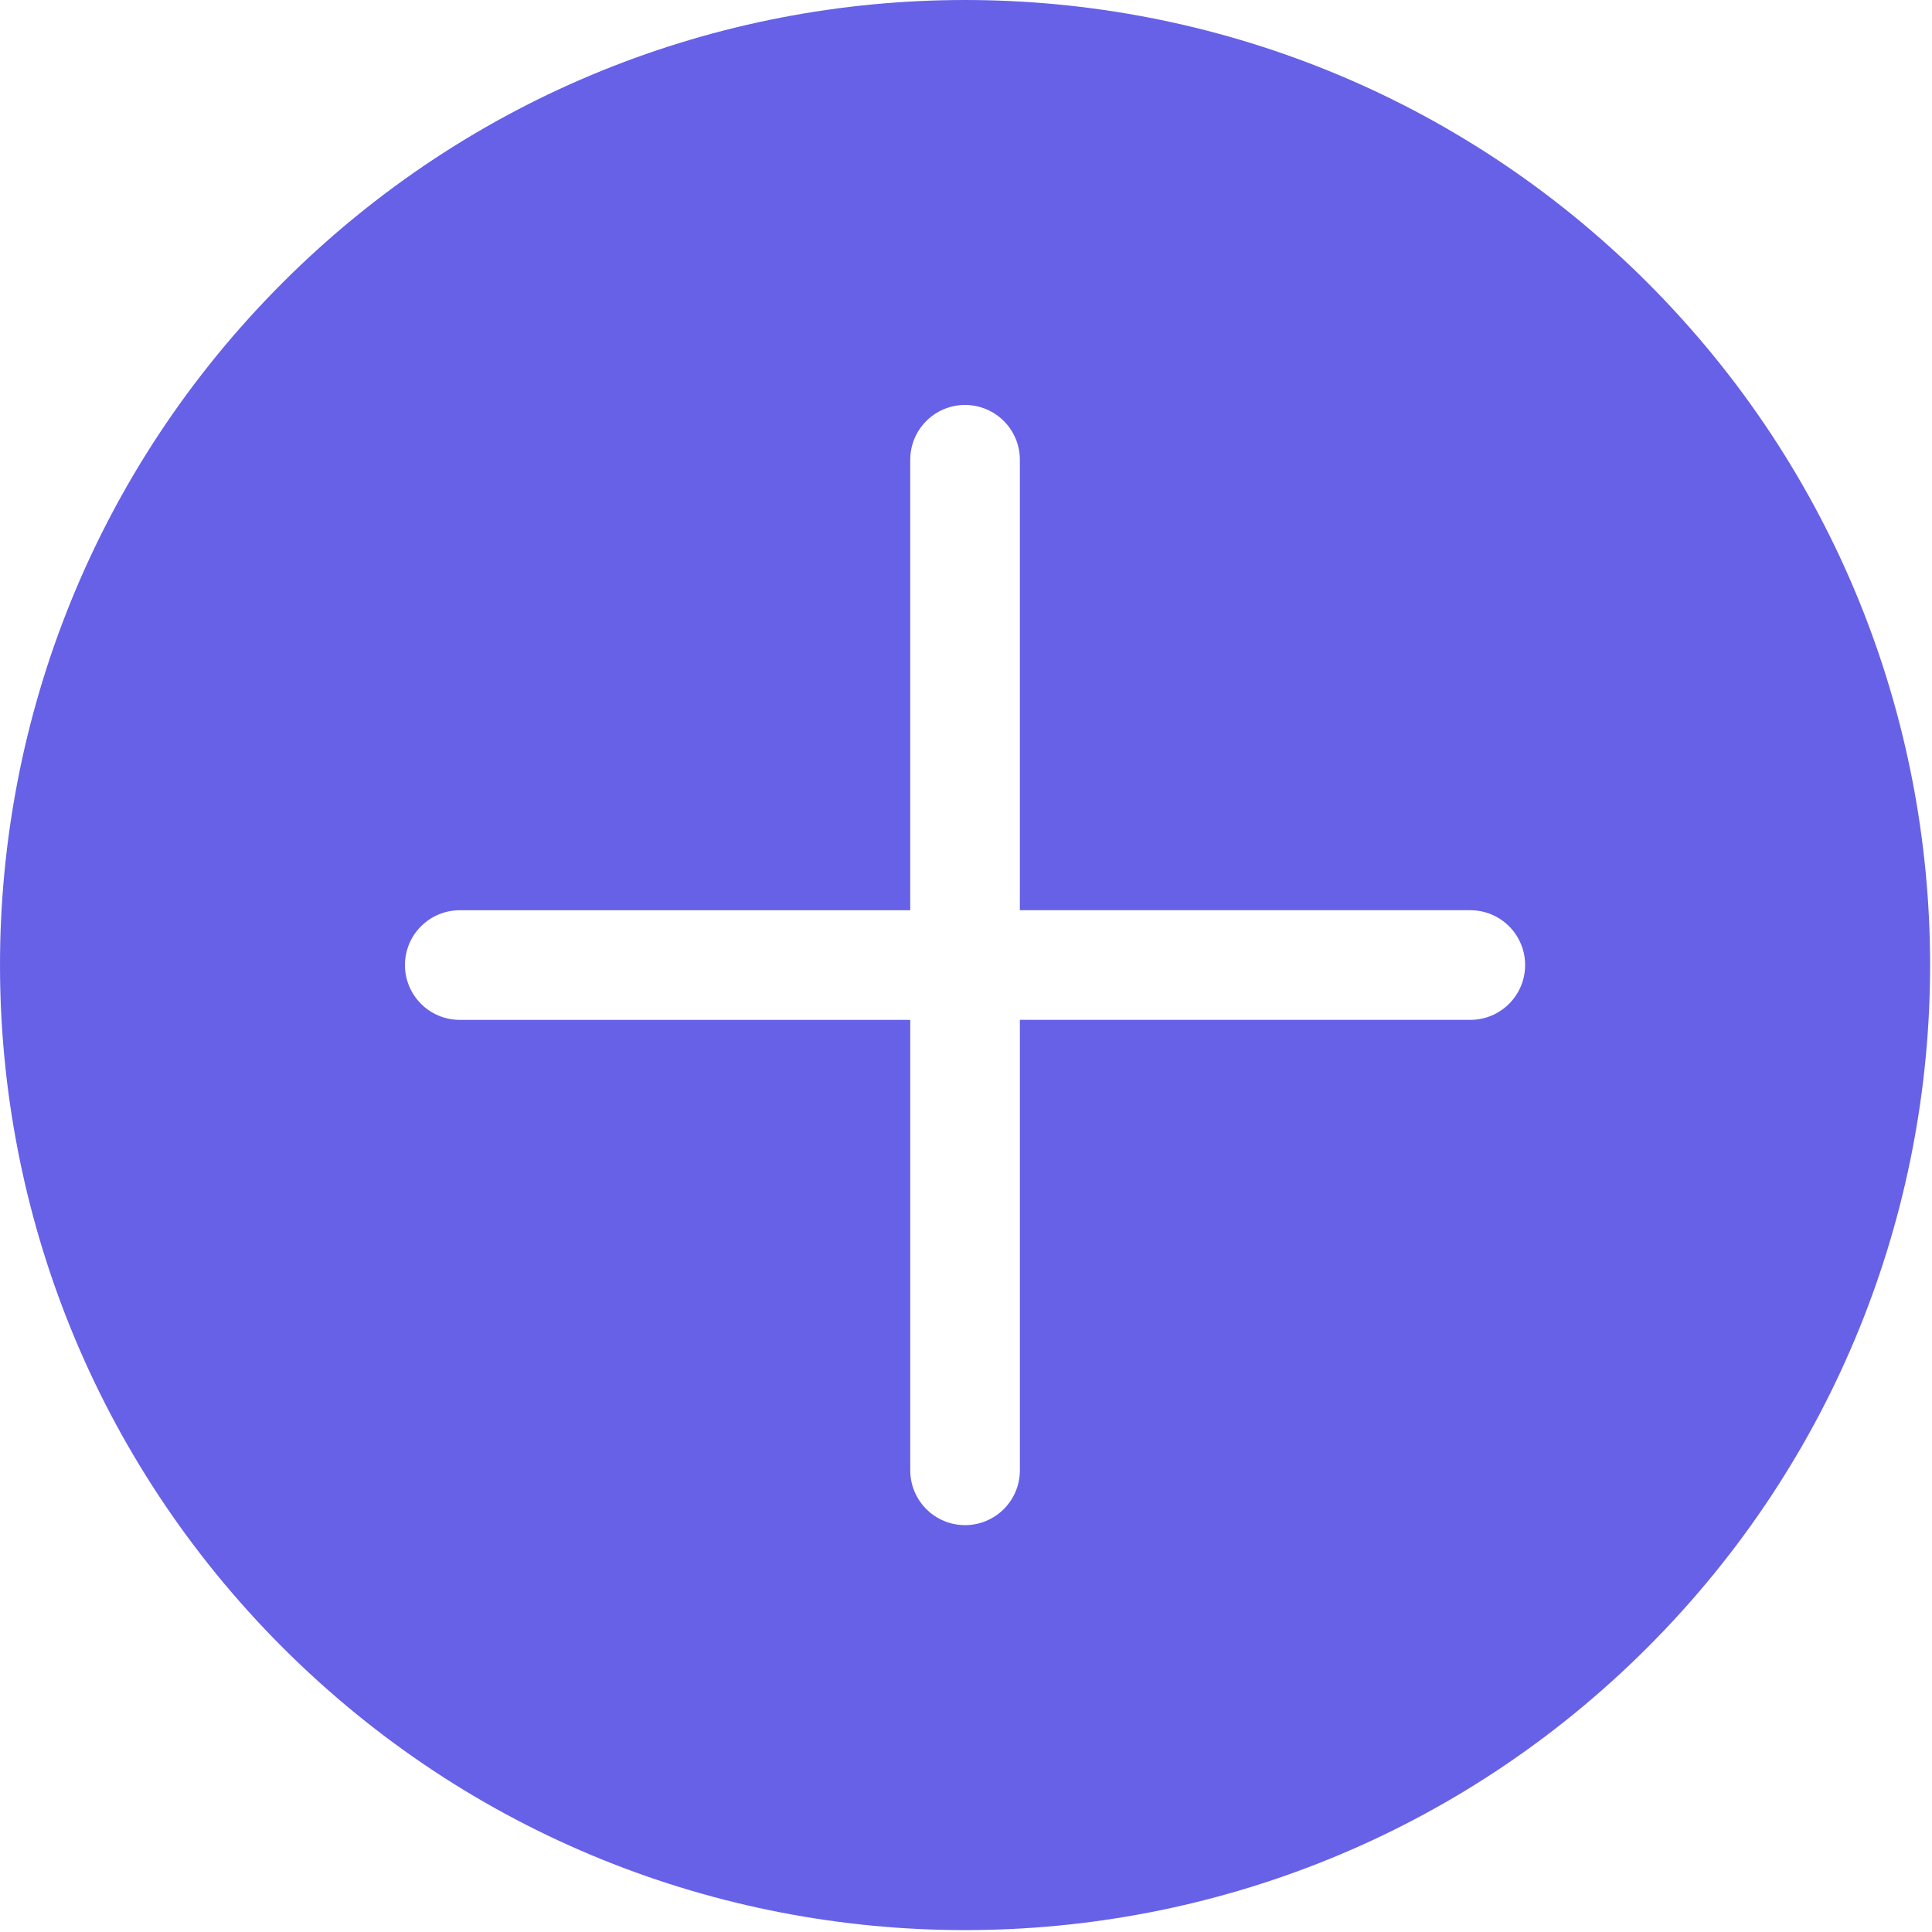 <svg width="123" height="123" viewBox="0 0 123 123" fill="none" xmlns="http://www.w3.org/2000/svg">
<g clip-path="url(#clip0_1415_2)">
<path fill-rule="evenodd" clip-rule="evenodd" d="M104.885 17.995C128.878 41.989 128.878 80.891 104.885 104.885C80.891 128.878 41.989 128.878 17.995 104.885C-5.998 80.891 -5.998 41.989 17.995 17.995C41.989 -5.998 80.891 -5.998 104.885 17.995ZM93.607 57.949C95.535 57.949 97.097 59.512 97.097 61.439C97.097 63.367 95.534 64.929 93.607 64.929H64.93V93.607C64.93 95.535 63.367 97.097 61.44 97.097C59.513 97.097 57.951 95.534 57.951 93.607V64.93H29.272C27.344 64.93 25.781 63.367 25.781 61.44C25.781 59.513 27.344 57.95 29.272 57.95H57.95V29.271C57.95 27.344 59.513 25.781 61.439 25.781C63.367 25.781 64.929 27.344 64.929 29.271V57.949H93.607Z" fill="#6661E7"/>
</g>
<defs>
<clipPath id="clip0_1415_2">
<rect width="122.879" height="122.879" fill="white"/>
</clipPath>
</defs>
</svg>
